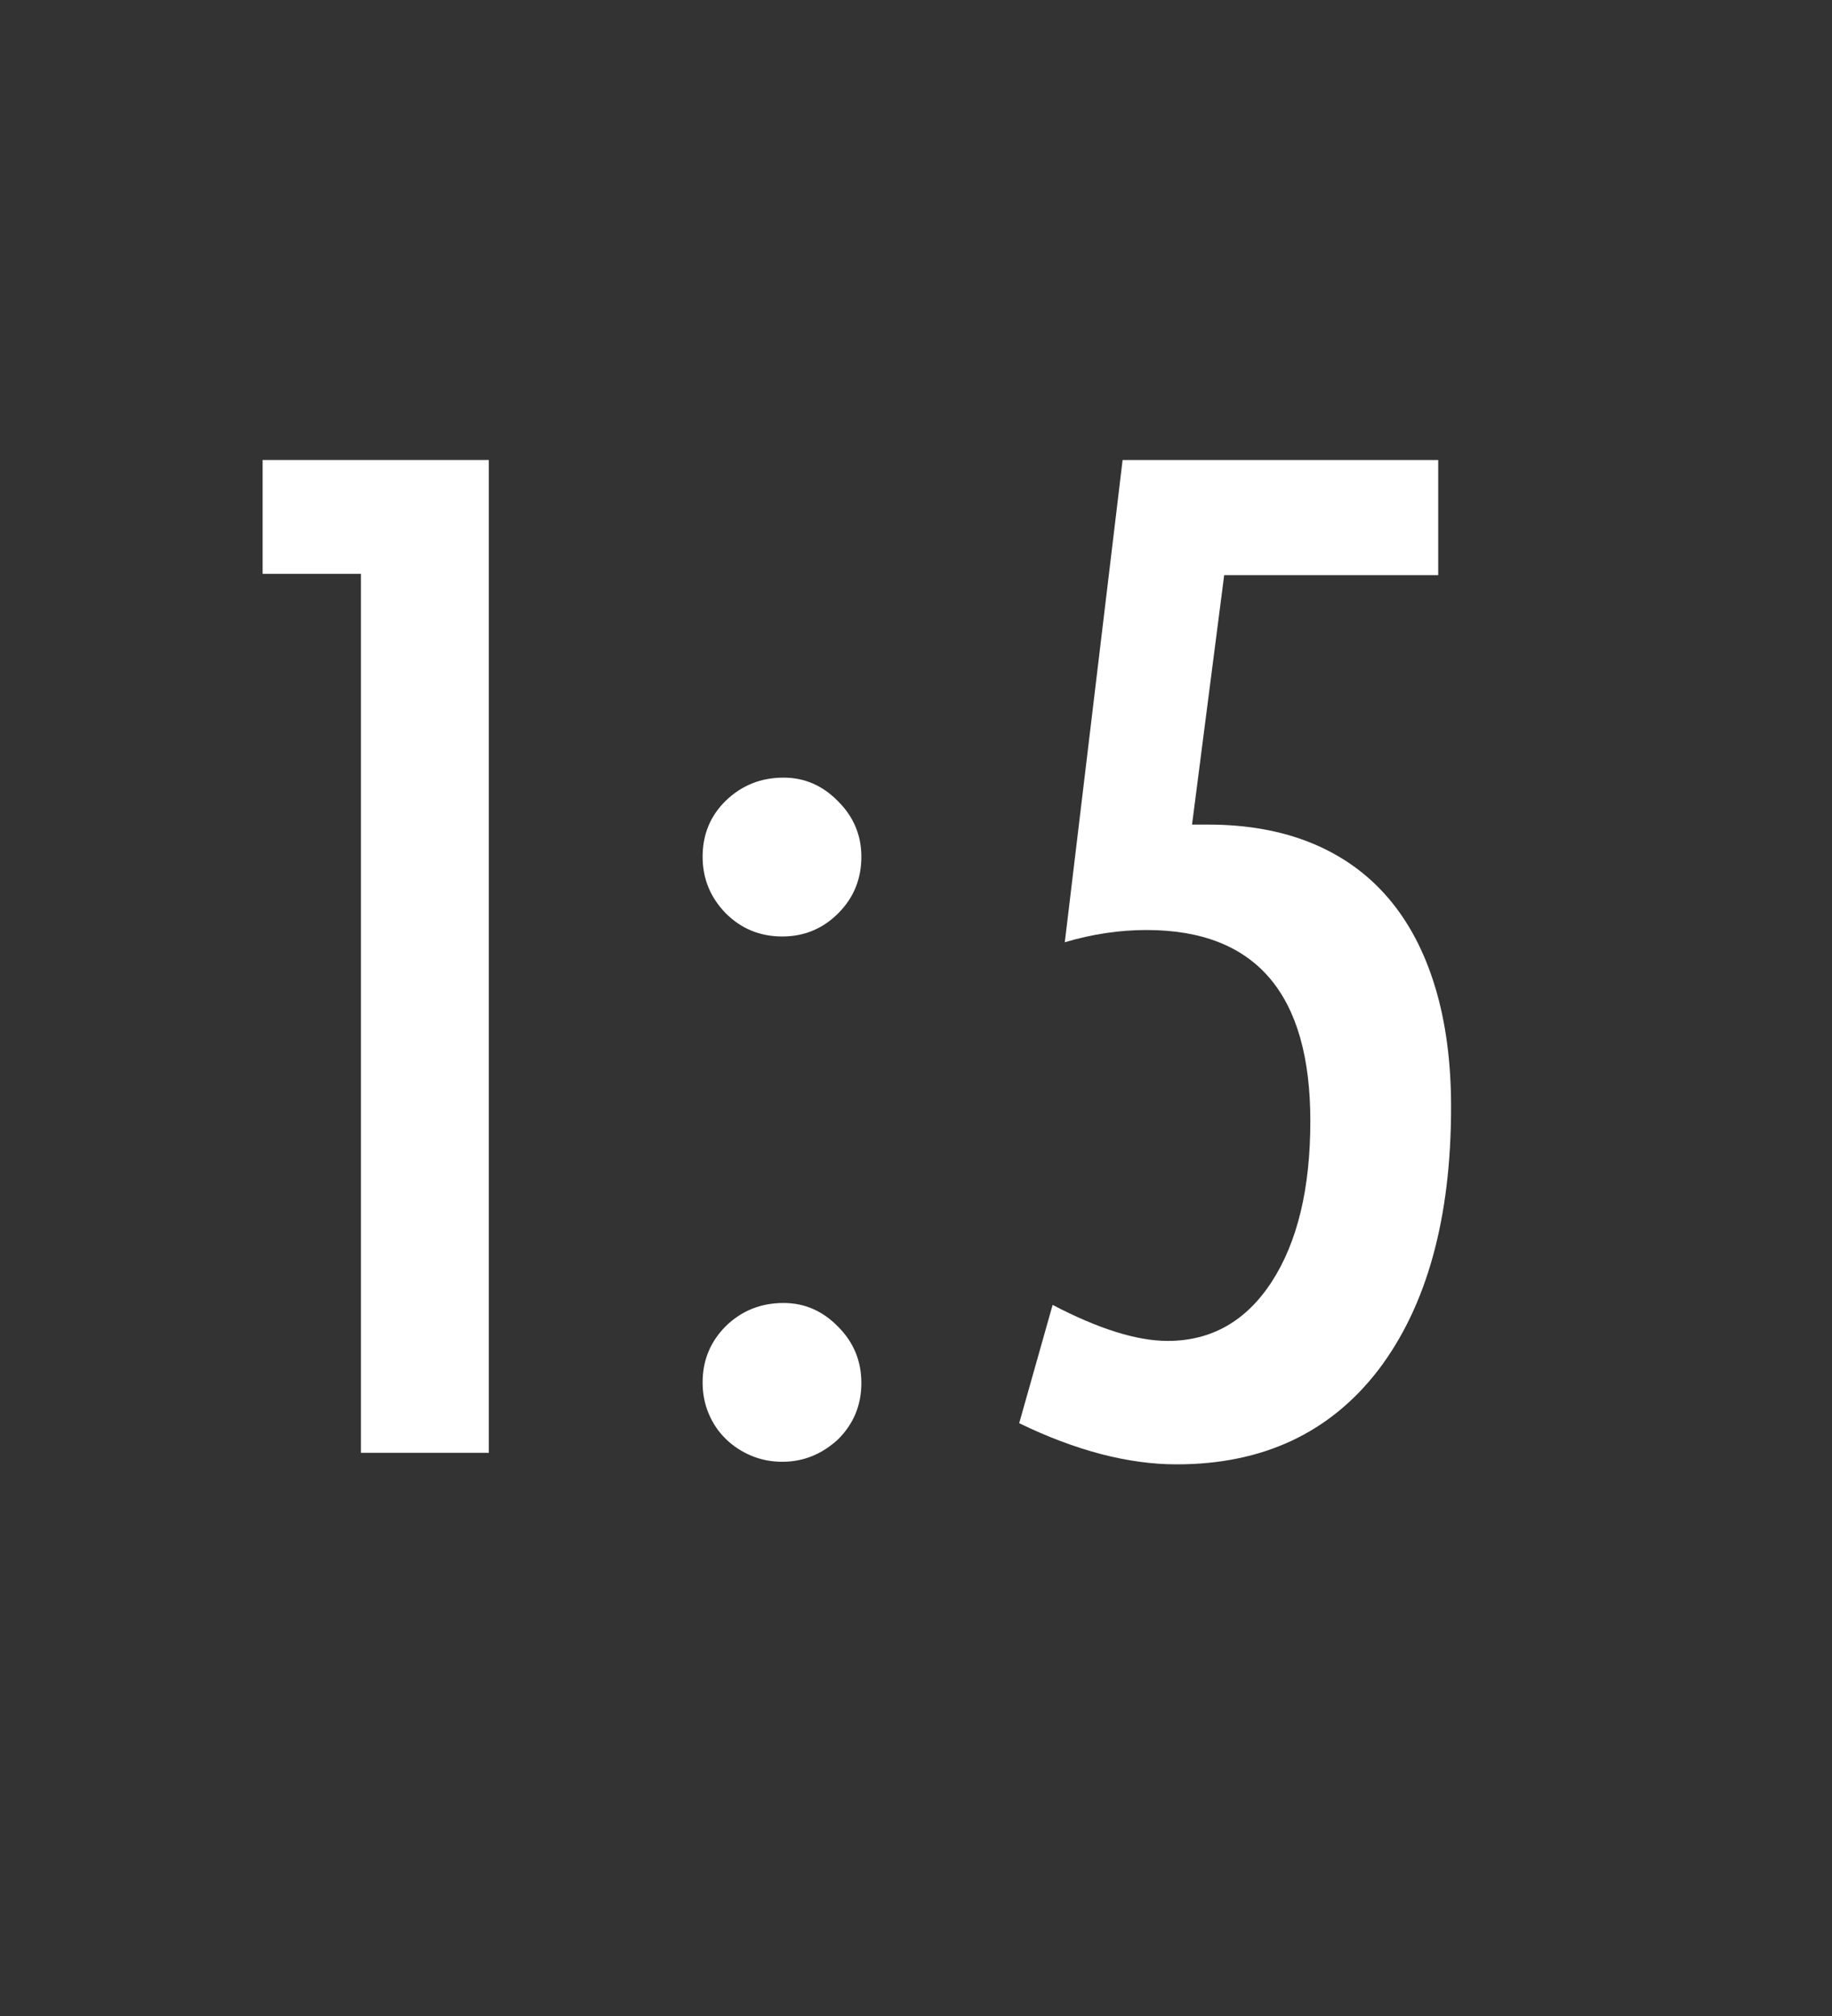 <?xml version="1.0" encoding="utf-8"?>
<!-- Generator: Adobe Illustrator 17.0.2, SVG Export Plug-In . SVG Version: 6.00 Build 0)  -->
<!DOCTYPE svg PUBLIC "-//W3C//DTD SVG 1.1//EN" "http://www.w3.org/Graphics/SVG/1.1/DTD/svg11.dtd">
<svg version="1.1" id="Ebene_1" xmlns="http://www.w3.org/2000/svg" xmlns:xlink="http://www.w3.org/1999/xlink" x="0px" y="0px"
	 width="40px" height="44px" viewBox="0 0 40 44" enable-background="new 0 0 40 44" xml:space="preserve">
<rect x="0" y="0" width="40" height="44" fill="#333333" stroke="none"/>
<g>
	<rect x="65.597" y="2.455" fill="#FFFFFF" width="20.684" height="1.11"/>
	<rect x="65.597" y="9.502" fill="#FFFFFF" width="20.684" height="1.11"/>
	<rect x="76.742" y="-3.708" fill="#FFFFFF" width="1.11" height="20.444"/>
	<g>
		<polygon fill="#FFFFFF" points="65.597,-3.142 60.048,-3.142 60.048,2.455 65.597,2.455 65.597,3.565 60.048,3.565 60.048,9.502 
			65.597,9.502 65.597,10.612 60.048,10.612 60.048,16.753 65.597,16.753 		"/>
		<rect x="66.152" y="-9.247" fill="#FFFFFF" width="10.589" height="5.539"/>
		<polygon fill="#FFFFFF" points="77.852,-3.708 77.852,-9.247 86.282,-9.247 86.282,-3.697 		"/>
		<polygon fill="#FFFFFF" points="60.048,-9.247 60.048,-5.04 60.048,-4.252 65.042,-4.252 65.042,-5.04 65.042,-9.247 		"/>
		<rect x="60.047" y="9.502" fill="#999999" width="0" height="1.11"/>
	</g>
</g>
<g>
	<g>
		<path fill="#FFFFFF" d="M201.037-53.382c0.822,0,1.523-0.289,2.102-0.867c0.578-0.58,0.868-1.281,0.868-2.102
			c0-0.807-0.29-1.5-0.868-2.078c-0.579-0.58-1.264-0.869-2.056-0.869s-1.5,0.289-2.124,0.869c-0.579,0.578-0.868,1.264-0.868,2.056
			c0,0.853,0.281,1.561,0.845,2.125C199.514-53.671,200.215-53.382,201.037-53.382z"/>
		<path fill="#FFFFFF" d="M205.183-50.135c0-0.913-0.74-1.654-1.654-1.654h-4.961c-0.913,0-1.654,0.74-1.654,1.654v12.505h1.978
			v12.027h4.312V-37.63h1.978V-50.135z"/>
	</g>
	<g>
		<path fill="#FFFFFF" d="M213.912-53.382c0.822,0,1.523-0.289,2.102-0.867c0.578-0.58,0.868-1.281,0.868-2.102
			c0-0.807-0.29-1.5-0.868-2.078c-0.579-0.58-1.264-0.869-2.056-0.869s-1.5,0.289-2.124,0.869c-0.579,0.578-0.868,1.264-0.868,2.056
			c0,0.853,0.281,1.561,0.845,2.125C212.388-53.671,213.089-53.382,213.912-53.382z"/>
		<path fill="#FFFFFF" d="M218.057-50.135c0-0.913-0.74-1.654-1.654-1.654h-4.961c-0.913,0-1.654,0.74-1.654,1.654v12.505h1.978
			v12.027h4.312V-37.63h1.978V-50.135z"/>
	</g>
</g>
<g>
	<g>
		<path fill="#FFFFFF" d="M-227.591-38.5c0.57,0,1.056-0.2,1.458-0.601c0.401-0.402,0.602-0.888,0.602-1.458
			c0-0.56-0.201-1.04-0.602-1.441c-0.402-0.402-0.877-0.603-1.426-0.603c-0.549,0-1.04,0.2-1.473,0.603
			c-0.402,0.401-0.602,0.877-0.602,1.426c0,0.591,0.195,1.083,0.586,1.474C-228.647-38.701-228.161-38.5-227.591-38.5z"/>
		<path fill="#FFFFFF" d="M-224.716-36.248c0-0.633-0.514-1.147-1.147-1.147h-3.44c-0.633,0-1.147,0.513-1.147,1.147v8.673h1.372
			v8.342h2.99v-8.342h1.372V-36.248z"/>
	</g>
	<g>
		<path fill="#FFFFFF" d="M-218.813-38.5c0.57,0,1.056-0.2,1.458-0.601c0.401-0.402,0.602-0.888,0.602-1.458
			c0-0.56-0.201-1.04-0.602-1.441c-0.402-0.402-0.877-0.603-1.426-0.603c-0.549,0-1.04,0.2-1.473,0.603
			c-0.401,0.401-0.602,0.877-0.602,1.426c0,0.591,0.195,1.083,0.586,1.474C-219.87-38.701-219.383-38.5-218.813-38.5z"/>
		<path fill="#FFFFFF" d="M-215.938-36.248c0-0.633-0.514-1.147-1.147-1.147h-3.44c-0.633,0-1.147,0.513-1.147,1.147v8.673h1.372
			v8.342h2.99v-8.342h1.372V-36.248z"/>
	</g>
	<g>
		<path fill="#FFFFFF" d="M-210.035-38.5c0.57,0,1.056-0.2,1.458-0.601c0.401-0.402,0.602-0.888,0.602-1.458
			c0-0.56-0.201-1.04-0.602-1.441c-0.402-0.402-0.877-0.603-1.426-0.603c-0.549,0-1.04,0.2-1.473,0.603
			c-0.402,0.401-0.602,0.877-0.602,1.426c0,0.591,0.195,1.083,0.586,1.474C-211.092-38.701-210.606-38.5-210.035-38.5z"/>
		<path fill="#FFFFFF" d="M-207.16-36.248c0-0.633-0.513-1.147-1.147-1.147h-3.441c-0.633,0-1.147,0.513-1.147,1.147v8.673h1.372
			v8.342h2.99v-8.342h1.372V-36.248z"/>
	</g>
	<g>
		<path fill="none" stroke="#FFFFFF" stroke-miterlimit="10" d="M-233.795-18.61c0,1.566,1.269,2.835,2.835,2.835h24.331
			c1.566,0,2.835-1.269,2.835-2.835V-42.94c0-1.566-1.269-2.835-2.835-2.835h-24.331c-1.566,0-2.835,1.269-2.835,2.835V-18.61z"/>
	</g>
</g>
<g>
	<path fill="#FFFFFF" d="M-103.394-33.802v0.689h-0.736v4.222c0,0.222,0.131,0.334,0.392,0.334c0.095,0,0.209-0.014,0.345-0.042
		v0.661c-0.248,0.054-0.442,0.08-0.583,0.08c-0.254,0-0.466-0.071-0.635-0.212c-0.179-0.152-0.269-0.353-0.269-0.605v-4.439h-0.646
		v-0.689h0.646v-1.54h0.752v1.54H-103.394z"/>
	<path fill="#FFFFFF" d="M-101.818-36.013v2.895c0.396-0.565,0.873-0.847,1.431-0.847c0.463,0,0.833,0.14,1.108,0.418
		c0.276,0.28,0.414,0.65,0.414,1.113v4.324h-0.741v-3.962c0-0.291-0.076-0.553-0.228-0.79c-0.173-0.275-0.396-0.413-0.672-0.413
		c-0.363,0-0.676,0.155-0.937,0.466c-0.251,0.298-0.375,0.63-0.375,1.002v3.698h-0.741v-7.901H-101.818z"/>
	<path fill="#FFFFFF" d="M-95.774-28.552c0.388,0,0.696-0.175,0.926-0.526c0.092-0.138,0.198-0.395,0.318-0.77h0.762
		c-0.221,1.323-0.887,1.985-1.995,1.985c-0.776,0-1.343-0.334-1.698-1.001c-0.275-0.519-0.414-1.203-0.414-2.054
		c0-0.801,0.16-1.478,0.478-2.032c0.387-0.677,0.954-1.016,1.698-1.016c0.741,0,1.287,0.352,1.635,1.053
		c0.266,0.534,0.398,1.211,0.398,2.032c0,0.021-0.002,0.082-0.005,0.181h-3.414v0.334c0,0.386,0.099,0.759,0.296,1.12
		C-96.536-28.782-96.197-28.552-95.774-28.552z M-95.742-33.277c-0.762,0-1.21,0.627-1.344,1.879h2.604
		c0-0.486-0.088-0.897-0.265-1.236C-94.969-33.062-95.301-33.277-95.742-33.277z"/>
	<path fill="#FFFFFF" d="M-86.066-28.535v0.576l-0.63,0.096c-0.395-0.121-0.613-0.395-0.652-0.826
		c-0.272,0.258-0.487,0.438-0.645,0.539c-0.296,0.191-0.602,0.287-0.916,0.287c-1.03,0-1.545-0.58-1.545-1.738
		c0-0.781,0.328-1.289,0.984-1.525c0.335-0.12,0.67-0.2,1.006-0.239c0.406-0.046,0.646-0.079,0.72-0.101
		c0.243-0.067,0.366-0.212,0.366-0.434v-0.673c-0.072-0.469-0.447-0.705-1.128-0.705c-0.335,0-0.595,0.115-0.777,0.346
		c-0.167,0.209-0.249,0.486-0.249,0.829h-0.703v-0.281c0-0.472,0.186-0.86,0.56-1.164c0.346-0.278,0.762-0.418,1.249-0.418
		c0.441,0,0.835,0.088,1.181,0.265c0.434,0.219,0.652,0.528,0.652,0.927v3.926c0,0.096,0.041,0.176,0.123,0.241
		c0.084,0.066,0.173,0.098,0.267,0.098C-86.155-28.509-86.108-28.518-86.066-28.535z M-89.244-30.499
		c-0.081,0.047-0.171,0.158-0.269,0.334c-0.115,0.208-0.173,0.406-0.173,0.593c0,0.275,0.072,0.512,0.215,0.709
		c0.162,0.219,0.374,0.328,0.637,0.328c0.435,0,0.804-0.162,1.107-0.487c0.232-0.251,0.348-0.461,0.348-0.63v-1.355
		c-0.187,0.093-0.508,0.179-0.964,0.26C-88.786-30.673-89.086-30.59-89.244-30.499z"/>
	<path fill="#FFFFFF" d="M-82.335-28.721c-0.322,0.572-0.815,0.859-1.48,0.859c-0.989,0-1.484-0.626-1.484-1.875v-4.065h0.741v4.175
		c0,0.307,0.071,0.556,0.213,0.747c0.155,0.219,0.382,0.328,0.681,0.328c0.425,0,0.762-0.188,1.01-0.566
		c0.213-0.326,0.319-0.713,0.319-1.161v-3.524h0.741v5.69h-0.741V-28.721z"/>
	<path fill="#FFFFFF" d="M-78.677-33.802v0.689h-0.736v4.222c0,0.222,0.131,0.334,0.392,0.334c0.095,0,0.209-0.014,0.345-0.042
		v0.661c-0.248,0.054-0.442,0.08-0.583,0.08c-0.254,0-0.466-0.071-0.635-0.212c-0.179-0.152-0.269-0.353-0.269-0.605v-4.439h-0.646
		v-0.689h0.646v-1.54h0.752v1.54H-78.677z"/>
	<path fill="#FFFFFF" d="M-76.031-33.965c0.759,0,1.317,0.338,1.677,1.01c0.282,0.527,0.423,1.206,0.423,2.038
		s-0.141,1.513-0.423,2.038c-0.36,0.677-0.919,1.016-1.677,1.016c-0.762,0-1.323-0.338-1.683-1.011
		c-0.282-0.529-0.423-1.21-0.423-2.043c0-0.826,0.142-1.503,0.429-2.032C-77.346-33.627-76.786-33.965-76.031-33.965z
		 M-74.687-30.917c0-0.59-0.109-1.114-0.328-1.57c-0.254-0.527-0.593-0.79-1.016-0.79c-0.494,0-0.857,0.288-1.09,0.864
		c-0.169,0.418-0.254,0.916-0.254,1.496c0,0.605,0.107,1.131,0.323,1.581c0.249,0.523,0.59,0.784,1.021,0.784
		s0.77-0.261,1.021-0.784C-74.795-29.785-74.687-30.312-74.687-30.917z"/>
	<path fill="#FFFFFF" d="M-72.151-33.802v0.726c0.261-0.593,0.72-0.889,1.377-0.889c0.649,0,1.07,0.286,1.261,0.857
		c0.141-0.272,0.294-0.469,0.461-0.593c0.24-0.176,0.56-0.265,0.959-0.265c0.904,0,1.356,0.469,1.356,1.408v4.446h-0.741v-4.307
		c0-0.261-0.084-0.47-0.252-0.626s-0.385-0.233-0.65-0.233c-0.319,0-0.576,0.127-0.775,0.381c-0.187,0.234-0.281,0.513-0.281,0.837
		v3.947h-0.741v-4.175c0-0.286-0.073-0.519-0.218-0.699c-0.156-0.194-0.375-0.292-0.655-0.292c-0.334,0-0.605,0.148-0.814,0.445
		c-0.192,0.269-0.287,0.576-0.287,0.922v3.799h-0.741v-5.69H-72.151z"/>
	<path fill="#FFFFFF" d="M-61.36-28.535v0.576l-0.63,0.096c-0.395-0.121-0.613-0.395-0.652-0.826
		c-0.272,0.258-0.487,0.438-0.645,0.539c-0.296,0.191-0.602,0.287-0.916,0.287c-1.03,0-1.545-0.58-1.545-1.738
		c0-0.781,0.328-1.289,0.984-1.525c0.335-0.12,0.67-0.2,1.006-0.239c0.406-0.046,0.646-0.079,0.72-0.101
		c0.243-0.067,0.366-0.212,0.366-0.434v-0.673c-0.072-0.469-0.447-0.705-1.128-0.705c-0.335,0-0.595,0.115-0.777,0.346
		c-0.167,0.209-0.249,0.486-0.249,0.829h-0.703v-0.281c0-0.472,0.186-0.86,0.56-1.164c0.346-0.278,0.762-0.418,1.249-0.418
		c0.441,0,0.835,0.088,1.181,0.265c0.434,0.219,0.652,0.528,0.652,0.927v3.926c0,0.096,0.041,0.176,0.123,0.241
		c0.084,0.066,0.173,0.098,0.267,0.098C-61.449-28.509-61.402-28.518-61.36-28.535z M-64.538-30.499
		c-0.081,0.047-0.171,0.158-0.269,0.334c-0.115,0.208-0.173,0.406-0.173,0.593c0,0.275,0.072,0.512,0.215,0.709
		c0.162,0.219,0.374,0.328,0.637,0.328c0.435,0,0.804-0.162,1.107-0.487c0.232-0.251,0.348-0.461,0.348-0.63v-1.355
		c-0.187,0.093-0.508,0.179-0.964,0.26C-64.08-30.673-64.38-30.59-64.538-30.499z"/>
	<path fill="#FFFFFF" d="M-58.915-33.802v0.689h-0.736v4.222c0,0.222,0.131,0.334,0.392,0.334c0.095,0,0.209-0.014,0.345-0.042
		v0.661c-0.248,0.054-0.442,0.08-0.583,0.08c-0.254,0-0.466-0.071-0.635-0.212c-0.179-0.152-0.269-0.353-0.269-0.605v-4.439h-0.646
		v-0.689h0.646v-1.54h0.752v1.54H-58.915z"/>
	<path fill="#FFFFFF" d="M-58.111-34.886v-1.127h0.741v1.127H-58.111z M-58.111-28.112v-5.69h0.741v5.69H-58.111z"/>
	<path fill="#FFFFFF" d="M-54.497-27.862c-0.716,0-1.243-0.366-1.582-1.096c-0.254-0.547-0.381-1.226-0.381-2.037
		c0-0.755,0.154-1.409,0.466-1.959c0.376-0.673,0.915-1.01,1.614-1.01c0.603,0,1.073,0.2,1.408,0.599
		c0.303,0.367,0.463,0.861,0.481,1.482h-0.735c-0.025-0.387-0.123-0.703-0.296-0.952c-0.201-0.294-0.483-0.441-0.847-0.441
		c-0.441,0-0.78,0.298-1.016,0.892c-0.173,0.442-0.26,0.922-0.26,1.442c0,0.588,0.075,1.087,0.223,1.496
		c0.218,0.597,0.569,0.896,1.053,0.896c0.632,0,1.02-0.508,1.164-1.524h0.714c-0.025,0.767-0.251,1.343-0.677,1.731
		C-53.525-28.024-53.968-27.862-54.497-27.862z"/>
	<path fill="#FFFFFF" d="M-105.062-25.251v-1.127h0.741v1.127H-105.062z M-105.062-18.477v-5.69h0.741v5.69H-105.062z"/>
	<path fill="#FFFFFF" d="M-101.487-18.89c0.772,0,1.156-0.332,1.156-0.995c0-0.459-0.168-0.737-0.507-0.836
		c-0.616-0.18-1.133-0.356-1.548-0.529c-0.585-0.247-0.876-0.721-0.876-1.423c0-0.505,0.161-0.907,0.487-1.207
		c0.323-0.3,0.741-0.45,1.249-0.45c1.135,0,1.712,0.586,1.73,1.757h-0.735c0-0.713-0.355-1.069-1.064-1.069
		c-0.247,0-0.466,0.095-0.656,0.286s-0.286,0.41-0.286,0.657c0,0.392,0.183,0.667,0.55,0.826c0.025,0.011,0.336,0.108,0.936,0.292
		c0.452,0.138,0.766,0.272,0.943,0.403c0.345,0.254,0.518,0.652,0.518,1.191c0,0.555-0.176,0.99-0.529,1.309
		c-0.335,0.307-0.783,0.46-1.343,0.46c-1.275,0-1.911-0.645-1.911-1.936h0.702c0.021,0.318,0.113,0.59,0.275,0.82
		C-102.184-19.038-101.882-18.89-101.487-18.89z"/>
	<path fill="#FFFFFF" d="M-96.8-24.33c0.759,0,1.317,0.338,1.677,1.01c0.282,0.527,0.423,1.206,0.423,2.038
		s-0.141,1.513-0.423,2.038c-0.36,0.677-0.919,1.016-1.677,1.016c-0.762,0-1.323-0.338-1.683-1.011
		c-0.282-0.529-0.423-1.21-0.423-2.043c0-0.826,0.142-1.503,0.429-2.032C-98.115-23.992-97.555-24.33-96.8-24.33z M-95.455-21.282
		c0-0.59-0.109-1.114-0.328-1.57c-0.254-0.527-0.593-0.79-1.016-0.79c-0.494,0-0.857,0.288-1.09,0.864
		c-0.169,0.418-0.254,0.916-0.254,1.496c0,0.605,0.107,1.131,0.323,1.581c0.249,0.523,0.59,0.784,1.021,0.784
		c0.43,0,0.77-0.261,1.021-0.784C-95.563-20.15-95.455-20.677-95.455-21.282z"/>
	<path fill="#FFFFFF" d="M-92.03-24.167v0.689h-0.736v4.222c0,0.222,0.131,0.334,0.392,0.334c0.095,0,0.209-0.014,0.345-0.042v0.661
		c-0.248,0.054-0.442,0.08-0.583,0.08c-0.254,0-0.466-0.071-0.635-0.212c-0.179-0.152-0.269-0.353-0.269-0.605v-4.439h-0.646v-0.689
		h0.646v-1.54h0.752v1.54H-92.03z"/>
	<path fill="#FFFFFF" d="M-89.682-17.159c-0.215,0.716-0.625,1.071-1.228,1.064c-0.169,0-0.316-0.048-0.44-0.143v-0.688
		c0.148,0.071,0.285,0.106,0.408,0.106c0.229,0,0.414-0.222,0.556-0.667l0.285-0.9l-1.54-5.78h0.789l1.195,4.304l1.287-4.304h0.804
		L-89.682-17.159z"/>
	<path fill="#FFFFFF" d="M-86.898-24.167h0.65v0.715c0.141-0.265,0.342-0.478,0.605-0.637c0.26-0.161,0.539-0.241,0.835-0.241
		c0.702,0,1.24,0.327,1.609,0.98c0.318,0.557,0.478,1.275,0.478,2.154c0,0.745-0.143,1.39-0.43,1.937
		c-0.36,0.688-0.88,1.033-1.558,1.033c-0.668,0-1.15-0.287-1.447-0.859v2.991h-0.741V-24.167z M-86.157-21.438
		c0,0.583,0.08,1.088,0.239,1.516c0.229,0.603,0.588,0.906,1.076,0.906c0.478,0,0.826-0.279,1.046-0.837
		c0.159-0.399,0.238-0.88,0.238-1.441c0-0.555-0.085-1.046-0.254-1.474c-0.233-0.582-0.587-0.874-1.061-0.874
		c-0.409,0-0.737,0.261-0.981,0.784C-86.055-22.424-86.157-21.95-86.157-21.438z"/>
	<path fill="#FFFFFF" d="M-79.964-18.917c0.388,0,0.696-0.175,0.926-0.526c0.092-0.138,0.198-0.395,0.318-0.77h0.762
		c-0.221,1.323-0.887,1.985-1.995,1.985c-0.776,0-1.343-0.334-1.698-1.001c-0.275-0.519-0.414-1.203-0.414-2.054
		c0-0.801,0.16-1.478,0.478-2.032c0.387-0.677,0.954-1.016,1.698-1.016c0.741,0,1.287,0.352,1.635,1.053
		c0.266,0.534,0.398,1.211,0.398,2.032c0,0.021-0.002,0.082-0.005,0.181h-3.414v0.334c0,0.386,0.099,0.759,0.296,1.12
		C-80.726-19.147-80.388-18.917-79.964-18.917z M-79.932-23.642c-0.762,0-1.21,0.627-1.344,1.879h2.604
		c0-0.486-0.088-0.897-0.265-1.236C-79.16-23.427-79.491-23.642-79.932-23.642z"/>
	<path fill="#FFFFFF" d="M-77.068-21.187v-0.682h2.111v0.682H-77.068z"/>
	<path fill="#FFFFFF" d="M-72.267-24.167v0.689h-0.736v4.222c0,0.222,0.131,0.334,0.392,0.334c0.095,0,0.209-0.014,0.345-0.042
		v0.661c-0.248,0.054-0.442,0.08-0.583,0.08c-0.254,0-0.466-0.071-0.635-0.212c-0.179-0.152-0.269-0.353-0.269-0.605v-4.439h-0.646
		v-0.689h0.646v-1.54h0.752v1.54H-72.267z"/>
	<path fill="#FFFFFF" d="M-69.621-24.33c0.759,0,1.317,0.338,1.677,1.01c0.282,0.527,0.423,1.206,0.423,2.038
		s-0.141,1.513-0.423,2.038c-0.36,0.677-0.919,1.016-1.677,1.016c-0.762,0-1.323-0.338-1.683-1.011
		c-0.282-0.529-0.423-1.21-0.423-2.043c0-0.826,0.142-1.503,0.429-2.032C-70.936-23.992-70.376-24.33-69.621-24.33z M-68.277-21.282
		c0-0.59-0.109-1.114-0.328-1.57c-0.254-0.527-0.593-0.79-1.016-0.79c-0.494,0-0.857,0.288-1.09,0.864
		c-0.169,0.418-0.254,0.916-0.254,1.496c0,0.605,0.107,1.131,0.323,1.581c0.249,0.523,0.59,0.784,1.021,0.784
		c0.43,0,0.77-0.261,1.021-0.784C-68.385-20.15-68.277-20.677-68.277-21.282z"/>
	<path fill="#FFFFFF" d="M-64.678-24.33c0.759,0,1.317,0.338,1.677,1.01c0.282,0.527,0.423,1.206,0.423,2.038
		s-0.141,1.513-0.423,2.038c-0.36,0.677-0.919,1.016-1.677,1.016c-0.762,0-1.323-0.338-1.683-1.011
		c-0.282-0.529-0.423-1.21-0.423-2.043c0-0.826,0.142-1.503,0.429-2.032C-65.993-23.992-65.433-24.33-64.678-24.33z M-63.333-21.282
		c0-0.59-0.109-1.114-0.328-1.57c-0.254-0.527-0.593-0.79-1.016-0.79c-0.494,0-0.857,0.288-1.09,0.864
		c-0.169,0.418-0.254,0.916-0.254,1.496c0,0.605,0.107,1.131,0.323,1.581c0.249,0.523,0.59,0.784,1.021,0.784
		c0.43,0,0.77-0.261,1.021-0.784C-63.442-20.15-63.333-20.677-63.333-21.282z"/>
	<path fill="#FFFFFF" d="M-60.814-26.378v7.901h-0.741v-7.901H-60.814z"/>
</g>
<g>
	<path fill="#FFFFFF" d="M-194.5-42.982c0.572,0,1.067,0.209,1.485,0.627c0.417,0.417,0.627,0.918,0.627,1.501
		c0,0.594-0.209,1.1-0.627,1.518c-0.418,0.417-0.924,0.626-1.518,0.626c-0.594,0-1.1-0.209-1.518-0.626
		c-0.408-0.407-0.61-0.919-0.61-1.535c0-0.571,0.209-1.067,0.627-1.484C-195.584-42.773-195.072-42.982-194.5-42.982z
		 M-195.985-35.723h3.167v17.074h-3.167V-35.723z"/>
	<path fill="#FFFFFF" d="M-182.695-35.372v2.964c-0.77-0.571-1.578-0.857-2.425-0.857c-0.286,0-0.55,0.049-0.792,0.148
		c-0.242,0.099-0.454,0.233-0.635,0.403c-0.182,0.17-0.325,0.373-0.429,0.61c-0.104,0.236-0.157,0.486-0.157,0.75
		c0,0.813,0.737,1.779,2.211,2.9c0.594,0.462,1.089,0.89,1.484,1.285c0.396,0.395,0.698,0.77,0.907,1.121
		c0.429,0.693,0.644,1.565,0.644,2.62c0,1.526-0.445,2.752-1.336,3.674c-0.88,0.912-2.062,1.368-3.547,1.368
		c-0.913,0-1.837-0.271-2.772-0.813v-3.063c0.913,0.681,1.776,1.023,2.59,1.023c1.441,0,2.161-0.709,2.161-2.126
		c0-0.527-0.132-0.983-0.396-1.368c-0.121-0.187-0.314-0.403-0.577-0.651c-0.264-0.247-0.589-0.525-0.974-0.833
		c-1.33-1.033-2.232-1.901-2.705-2.604c-0.462-0.724-0.693-1.598-0.693-2.62c0-1.372,0.423-2.499,1.27-3.378
		c0.858-0.868,1.974-1.301,3.349-1.301C-184.548-36.119-183.608-35.87-182.695-35.372z"/>
	<path fill="#FFFFFF" d="M-169.284-27.046c0,5.773-1.787,8.66-5.361,8.66c-3.575,0-5.362-2.93-5.362-8.792
		c0-5.884,1.782-8.826,5.345-8.826c0.924,0,1.724,0.176,2.4,0.528c0.676,0.352,1.234,0.897,1.674,1.632
		c0.44,0.737,0.767,1.666,0.982,2.788C-169.391-29.933-169.284-28.597-169.284-27.046z M-172.55-27.129
		c0-2.244-0.149-3.805-0.445-4.684c-0.297-0.891-0.825-1.336-1.584-1.336c-0.748,0-1.282,0.44-1.6,1.319
		c-0.297,0.88-0.445,2.415-0.445,4.602c0,2.189,0.148,3.717,0.445,4.586c0.319,0.88,0.852,1.32,1.6,1.32
		c0.747,0,1.27-0.435,1.567-1.304C-172.704-23.439-172.55-24.94-172.55-27.129z"/>
	<path fill="#FFFFFF" d="M-166.347-35.723h3.151v2.111c0.869-1.594,2.023-2.392,3.464-2.392c1.572,0,2.639,0.798,3.2,2.392
		c0.835-1.594,2.023-2.392,3.563-2.392c1.199,0,2.114,0.316,2.747,0.949c0.632,0.632,0.949,1.564,0.949,2.796v13.609h-3.168v-11.234
		c0-1.287-0.121-2.15-0.363-2.59c-0.231-0.451-0.682-0.676-1.353-0.676c-0.759,0-1.276,0.231-1.551,0.693
		c-0.264,0.451-0.396,1.308-0.396,2.574v11.234h-3.266v-11.234c0-0.605-0.03-1.116-0.091-1.535c-0.06-0.417-0.162-0.753-0.305-1.006
		c-0.143-0.253-0.33-0.437-0.561-0.553s-0.517-0.173-0.858-0.173c-0.726,0-1.243,0.247-1.551,0.742
		c-0.308,0.496-0.462,1.336-0.462,2.525v11.234h-3.151V-35.723z"/>
	<path fill="#FFFFFF" d="M-135.96-35.723v17.074h-3.151v-2.195c-0.451,0.935-0.902,1.579-1.353,1.93
		c-0.451,0.352-1.045,0.528-1.782,0.528c-1.419,0-2.457-0.725-3.117-2.177c-0.66-1.452-0.99-3.728-0.99-6.83
		c0-2.958,0.33-5.133,0.99-6.524c0.66-1.391,1.699-2.087,3.117-2.087c1.298,0,2.343,0.737,3.134,2.211v-1.93H-135.96z
		 M-143.087-27.261c0,2.244,0.149,3.811,0.445,4.702c0.308,0.891,0.847,1.336,1.617,1.336c0.704,0,1.215-0.462,1.535-1.386
		c0.318-0.989,0.478-2.512,0.478-4.569c0-2.067-0.16-3.596-0.478-4.586c-0.32-0.924-0.831-1.385-1.535-1.385
		c-0.748,0-1.281,0.44-1.6,1.319C-142.934-31.017-143.087-29.493-143.087-27.261z"/>
	<path fill="#FFFFFF" d="M-132.003-40.507h3.152v4.784h1.715v2.507h-1.715v14.567h-3.152v-14.567h-1.73v-2.507h1.73V-40.507z"/>
	<path fill="#FFFFFF" d="M-123.39-42.982c0.571,0,1.066,0.209,1.484,0.627c0.417,0.417,0.626,0.918,0.626,1.501
		c0,0.594-0.209,1.1-0.626,1.518c-0.419,0.417-0.925,0.626-1.517,0.626c-0.595,0-1.101-0.209-1.518-0.626
		c-0.408-0.407-0.611-0.919-0.611-1.535c0-0.571,0.21-1.067,0.627-1.484C-124.475-42.773-123.963-42.982-123.39-42.982z
		 M-124.876-35.723h3.167v17.074h-3.167V-35.723z"/>
	<path fill="#FFFFFF" d="M-111.184-35.393v3.216c-0.44-0.539-0.968-0.808-1.584-0.808c-1.737,0-2.606,1.881-2.606,5.641
		c0,3.993,0.864,5.989,2.59,5.989c0.484,0,1.017-0.215,1.6-0.644v2.952c-0.835,0.44-1.681,0.66-2.54,0.66
		c-3.387,0-5.082-2.881-5.082-8.644c0-3.068,0.419-5.331,1.255-6.788c0.835-1.458,2.134-2.186,3.892-2.186
		C-112.812-36.004-111.986-35.8-111.184-35.393z"/>
</g>
<g>
	<g>
		<path fill="#FFFFFF" d="M-76.992,41.295h-5.204l3.679-3.603c0.4-0.398,0.4-1.012,0-1.41s-0.983-0.382-1.383,0.016l-3.616,3.682
			v-5.185c0-0.563-0.458-1.02-1.023-1.02c-0.565,0-1.023,0.457-1.023,1.02v5.185l-3.743-3.667c-0.4-0.398-1.079-0.398-1.479,0
			c-0.4,0.398-0.416,0.98-0.016,1.378l3.663,3.603h-5.204c-0.565,0-1.023,0.457-1.023,1.02c0,0.563,0.458,1.02,1.023,1.02h5.204
			l-3.679,3.73c-0.4,0.398-0.4,1.075,0,1.474c0.2,0.199,0.462,0.315,0.723,0.315s0.588-0.092,0.787-0.291l3.743-3.659v5.185
			c0,0.563,0.458,1.02,1.023,1.02c0.565,0,1.023-0.457,1.023-1.02v-5.185l3.616,3.667c0.2,0.199,0.43,0.299,0.691,0.299
			c0.262,0,0.508-0.1,0.707-0.299c0.4-0.398,0.392-1.107-0.008-1.505l-3.687-3.73h5.204c0.565,0,1.023-0.457,1.023-1.02
			C-75.969,41.752-76.427,41.295-76.992,41.295z"/>
		<g>
			<path fill="#FFFFFF" d="M-87.838,50.311c-1.189,1.042-3.344,1.076-4.589-0.16c-0.119-0.118-0.217-0.25-0.315-0.382h-13.666
				v12.007h21.742v-8.404C-86.355,53.306-87.725,51.983-87.838,50.311z"/>
			<path fill="#FFFFFF" d="M-93.075,45.52h-3.876l-3.62-3.431h-4.156l-1.681,1.253v3.893h13.06c0.103-0.607,0.368-1.169,0.778-1.631
				C-92.743,45.592-92.91,45.557-93.075,45.52z"/>
		</g>
	</g>
	<g>
		<path fill="#FFFFFF" d="M-71.258,46.328h1.588l1.692,5.02c0.491,1.418,0.925,2.931,1.3,4.54c-0.135-0.973-0.236-1.854-0.302-2.64
			c-0.065-0.788-0.098-1.529-0.098-2.226v-4.694h1.701v12.583h-1.593l-1.902-5.663c-0.174-0.527-0.339-1.068-0.494-1.622
			c-0.155-0.554-0.297-1.135-0.428-1.744c-0.01-0.076-0.028-0.167-0.054-0.277c-0.024-0.108-0.052-0.233-0.085-0.375
			c0.015,0.142,0.03,0.262,0.04,0.363c0.01,0.101,0.019,0.187,0.025,0.256l0.089,1.28l0.097,1.556
			c0.006,0.087,0.01,0.193,0.013,0.319c0.003,0.124,0.004,0.265,0.004,0.424l0.091,5.484h-1.686V46.328z"/>
		<path fill="#FFFFFF" d="M-63.423,46.328h4.523v1.434h-2.822v3.986h2.504v1.434h-2.504v4.294h2.822v1.434h-4.523V46.328z"/>
		<path fill="#FFFFFF" d="M-58.288,46.328h1.645l0.859,5.844l0.138,0.864c0.065,0.467,0.114,0.893,0.147,1.279l0.089,1.068
			c0.006,0.027,0.012,0.076,0.018,0.147c0.004,0.07,0.013,0.16,0.024,0.268l0.042-0.407c0.065-0.711,0.134-1.366,0.208-1.963
			c0.073-0.599,0.153-1.15,0.241-1.655l0.907-5.444h1.309l0.851,5.29c0.126,0.782,0.23,1.507,0.315,2.175s0.155,1.307,0.208,1.916
			c0.055-0.642,0.116-1.261,0.184-1.858c0.068-0.599,0.141-1.185,0.217-1.76l0.122-0.84l0.729-4.922h1.627l-2.232,12.583h-1.325
			l-0.892-5.435c-0.004-0.022-0.018-0.111-0.04-0.27c-0.022-0.157-0.055-0.382-0.098-0.676l-0.171-1.255
			c-0.012-0.098-0.03-0.244-0.054-0.44c-0.025-0.196-0.051-0.443-0.077-0.742l-0.042-0.522c-0.01,0.126-0.022,0.234-0.033,0.326
			c-0.01,0.093-0.019,0.169-0.024,0.228c-0.028,0.359-0.051,0.637-0.07,0.836c-0.019,0.199-0.031,0.319-0.037,0.363l-0.172,1.206
			c-0.037,0.277-0.067,0.493-0.089,0.652c-0.022,0.157-0.039,0.255-0.049,0.293l-0.923,5.435h-1.367L-58.288,46.328z"/>
	</g>
</g>
<path fill="none" stroke="#F3F2F2" stroke-width="2" stroke-miterlimit="10" d="M74.126,47.526"/>
<g>
	<path fill="#FFFFFF" d="M90.622,31.475L90.622,31.475c0.011,0.014,0.032,0.04,0.032,0.04S90.637,31.494,90.622,31.475z"/>
</g>
<g display="none">
	<path display="inline" fill="#FFFFFF" d="M11.034,8.949c0.854,0,1.582-0.3,2.183-0.901c0.6-0.602,0.902-1.33,0.902-2.184
		c0-0.839-0.301-1.558-0.902-2.159c-0.601-0.602-1.313-0.902-2.136-0.902s-1.558,0.3-2.206,0.902
		c-0.601,0.6-0.902,1.313-0.902,2.135c0,0.886,0.292,1.622,0.878,2.207C9.451,8.649,10.179,8.949,11.034,8.949z"/>
	<path display="inline" fill="#FFFFFF" d="M13.622,10.604H8.469c-0.949,0-1.718,0.769-1.718,1.718v12.989h2.054v12.493h4.479V25.311
		h2.055V12.322C15.339,11.373,14.57,10.604,13.622,10.604z"/>
	<path display="inline" fill="#FFFFFF" d="M25.063,8.949c0.854,0,1.582-0.3,2.183-0.901c0.6-0.602,0.902-1.33,0.902-2.184
		c0-0.839-0.301-1.558-0.902-2.159c-0.601-0.602-1.313-0.902-2.136-0.902c-0.823,0-1.558,0.3-2.206,0.902
		c-0.601,0.6-0.902,1.313-0.902,2.135c0,0.886,0.292,1.622,0.878,2.207C23.48,8.649,24.208,8.949,25.063,8.949z"/>
	<path display="inline" fill="#FFFFFF" d="M27.651,10.604h-5.153c-0.949,0-1.718,0.769-1.718,1.718v12.989h2.054v12.493h4.479
		V25.311h2.055V12.322C29.369,11.373,28.599,10.604,27.651,10.604z"/>
</g>
<g display="none">
	<path display="inline" fill="#FFFFFF" d="M5.528,6.688H31.44l0.246,7.787h-1.096c-0.537-2.446-1.22-4.039-2.047-4.777
		c-0.828-0.738-2.57-1.108-5.225-1.108h-2.551v23.45c0,1.765,0.276,2.86,0.828,3.283c0.552,0.423,1.76,0.701,3.625,0.834v0.85H11.86
		v-0.85c1.939-0.148,3.148-0.467,3.625-0.957c0.477-0.49,0.716-1.723,0.716-3.697V8.59h-2.573c-2.536,0-4.263,0.365-5.18,1.096
		s-1.607,2.327-2.07,4.789H5.259L5.528,6.688z"/>
</g>
<path fill="none" stroke="#F4F3F3" stroke-width="2" stroke-miterlimit="10" d="M74.3,48.345"/>
<path display="none" fill="#FFFFFF" d="M21.25,37.601v-5.477c0,0,0-7.54,7.801-7.54v-1.249H8.248v1.25c0,0,7.801-0.906,7.801,7.507
	c0,0,0,4.482,0,5.492c0,1.692,1.644,1.971,2.75,1.971C18.8,39.554,21.25,39.81,21.25,37.601z M17.52,37.839
	c-0.656-0.591-0.656-1.55,0-2.141c0.655-0.591,1.719-0.591,2.374,0c0.655,0.591,0.655,1.55,0,2.141
	C19.238,38.43,18.175,38.43,17.52,37.839z"/>
<g display="none">
	<path display="inline" fill="#FFFFFF" d="M29.051,15.812L29.051,15.812c0.01,0.013,0.03,0.038,0.03,0.038
		S29.066,15.829,29.051,15.812z"/>
	<path display="inline" fill="#FFFFFF" d="M29.081,15.533V4.563H8.278V4.88v0.36h-0.03v2.2v0.82v3.125v5.568v0.513v0.492v3.694
		h20.803v-3.418v-1.281L29.081,15.533z M27.996,12.857c-1.699-1.482-4.4-3.235-7.662-3.235c-1.093,0-2.182,0.201-3.237,0.598
		c-1.805,0.678-3.36,1.022-4.623,1.022c-2.477,0-3.016-1.335-3.111-1.667V5.649h18.634L27.996,12.857z"/>
</g>
<g>
	<g>
		<path fill="#FFFFFF" d="M71.892,28.195c0.687,0,1.274-0.242,1.758-0.725c0.484-0.485,0.726-1.071,0.726-1.759
			c0-0.675-0.242-1.255-0.726-1.738c-0.484-0.485-1.058-0.727-1.72-0.727c-0.662,0-1.255,0.242-1.777,0.727
			c-0.484,0.484-0.726,1.058-0.726,1.719c0,0.713,0.235,1.306,0.707,1.777C70.618,27.954,71.204,28.195,71.892,28.195z"/>
		<path fill="#FFFFFF" d="M75.359,30.911c0-0.764-0.619-1.383-1.383-1.383h-4.149c-0.764,0-1.383,0.619-1.383,1.383v10.46h1.654
			v10.06h3.607v-10.06h1.654V30.911z"/>
	</g>
	<g>
		<path fill="#FFFFFF" d="M83.677,28.195c0.687,0,1.274-0.242,1.758-0.725c0.484-0.485,0.726-1.071,0.726-1.759
			c0-0.675-0.242-1.255-0.726-1.738c-0.484-0.485-1.058-0.727-1.72-0.727c-0.663,0-1.255,0.242-1.777,0.727
			c-0.484,0.484-0.726,1.058-0.726,1.719c0,0.713,0.235,1.306,0.707,1.777C82.402,27.954,82.989,28.195,83.677,28.195z"/>
		<path fill="#FFFFFF" d="M87.144,30.911c0-0.764-0.619-1.383-1.383-1.383h-4.149c-0.764,0-1.383,0.619-1.383,1.383v10.46h1.654
			v10.06h3.607v-10.06h1.654V30.911z"/>
	</g>
	<g>
		<g>
			<rect x="66.067" y="53.784" fill="#FFFFFF" width="22.801" height="1.629"/>
			<path fill="#FFFFFF" d="M88.993,55.538H65.941v-1.879h23.051V55.538z M66.191,55.288h22.551v-1.379H66.191V55.288z"/>
		</g>
		<g>
			<g>
				<rect x="65.659" y="51.952" fill="#FFFFFF" width="0.815" height="5.295"/>
				<path fill="#FFFFFF" d="M66.599,57.371h-1.064v-5.545h1.064V57.371z M65.785,57.121h0.564v-5.045h-0.564V57.121z"/>
			</g>
		</g>
		<g>
			<g>
				<rect x="88.46" y="51.952" fill="#FFFFFF" width="0.815" height="5.295"/>
				<path fill="#FFFFFF" d="M89.4,57.371h-1.064v-5.545H89.4V57.371z M88.585,57.121h0.564v-5.045h-0.564V57.121z"/>
			</g>
		</g>
	</g>
</g>
<g>
	<path fill="#FFFFFF" d="M5.734,10.04h4.939v21.668H7.881V12.524H5.734V10.04z"/>
	<path fill="#FFFFFF" d="M17.109,16.972c0.458,0,0.856,0.173,1.193,0.52c0.337,0.337,0.505,0.739,0.505,1.207
		c0,0.486-0.168,0.897-0.505,1.234s-0.744,0.506-1.221,0.506c-0.487,0-0.898-0.169-1.235-0.506
		c-0.337-0.346-0.505-0.758-0.505-1.234c0-0.486,0.168-0.894,0.505-1.222C16.192,17.141,16.613,16.972,17.109,16.972z
		 M17.109,28.438c0.458,0,0.856,0.174,1.193,0.521c0.337,0.338,0.505,0.746,0.505,1.226s-0.168,0.888-0.505,1.226
		c-0.355,0.329-0.763,0.493-1.221,0.493c-0.244,0-0.47-0.045-0.681-0.134s-0.396-0.211-0.554-0.366
		c-0.159-0.155-0.283-0.338-0.372-0.55c-0.089-0.211-0.133-0.438-0.133-0.684c0-0.479,0.168-0.887,0.505-1.226
		C16.192,28.607,16.613,28.438,17.109,28.438z"/>
	<path fill="#FFFFFF" d="M24.511,10.04h6.891v2.512h-4.673l-0.702,5.445h0.351c0.851,0,1.607,0.136,2.267,0.407
		c0.659,0.271,1.214,0.669,1.663,1.192c0.449,0.524,0.791,1.17,1.024,1.937c0.234,0.768,0.351,1.643,0.351,2.625
		c0,2.433-0.529,4.346-1.586,5.739c-1.057,1.376-2.526,2.063-4.406,2.063c-1.058,0-2.204-0.3-3.438-0.898l0.73-2.582
		c1.001,0.523,1.838,0.786,2.512,0.786c0.955,0,1.712-0.431,2.273-1.292c0.562-0.869,0.842-2.039,0.842-3.508
		c0-2.778-1.193-4.168-3.579-4.168c-0.589,0-1.184,0.089-1.782,0.267L24.511,10.04z"/>
</g>
</svg>
